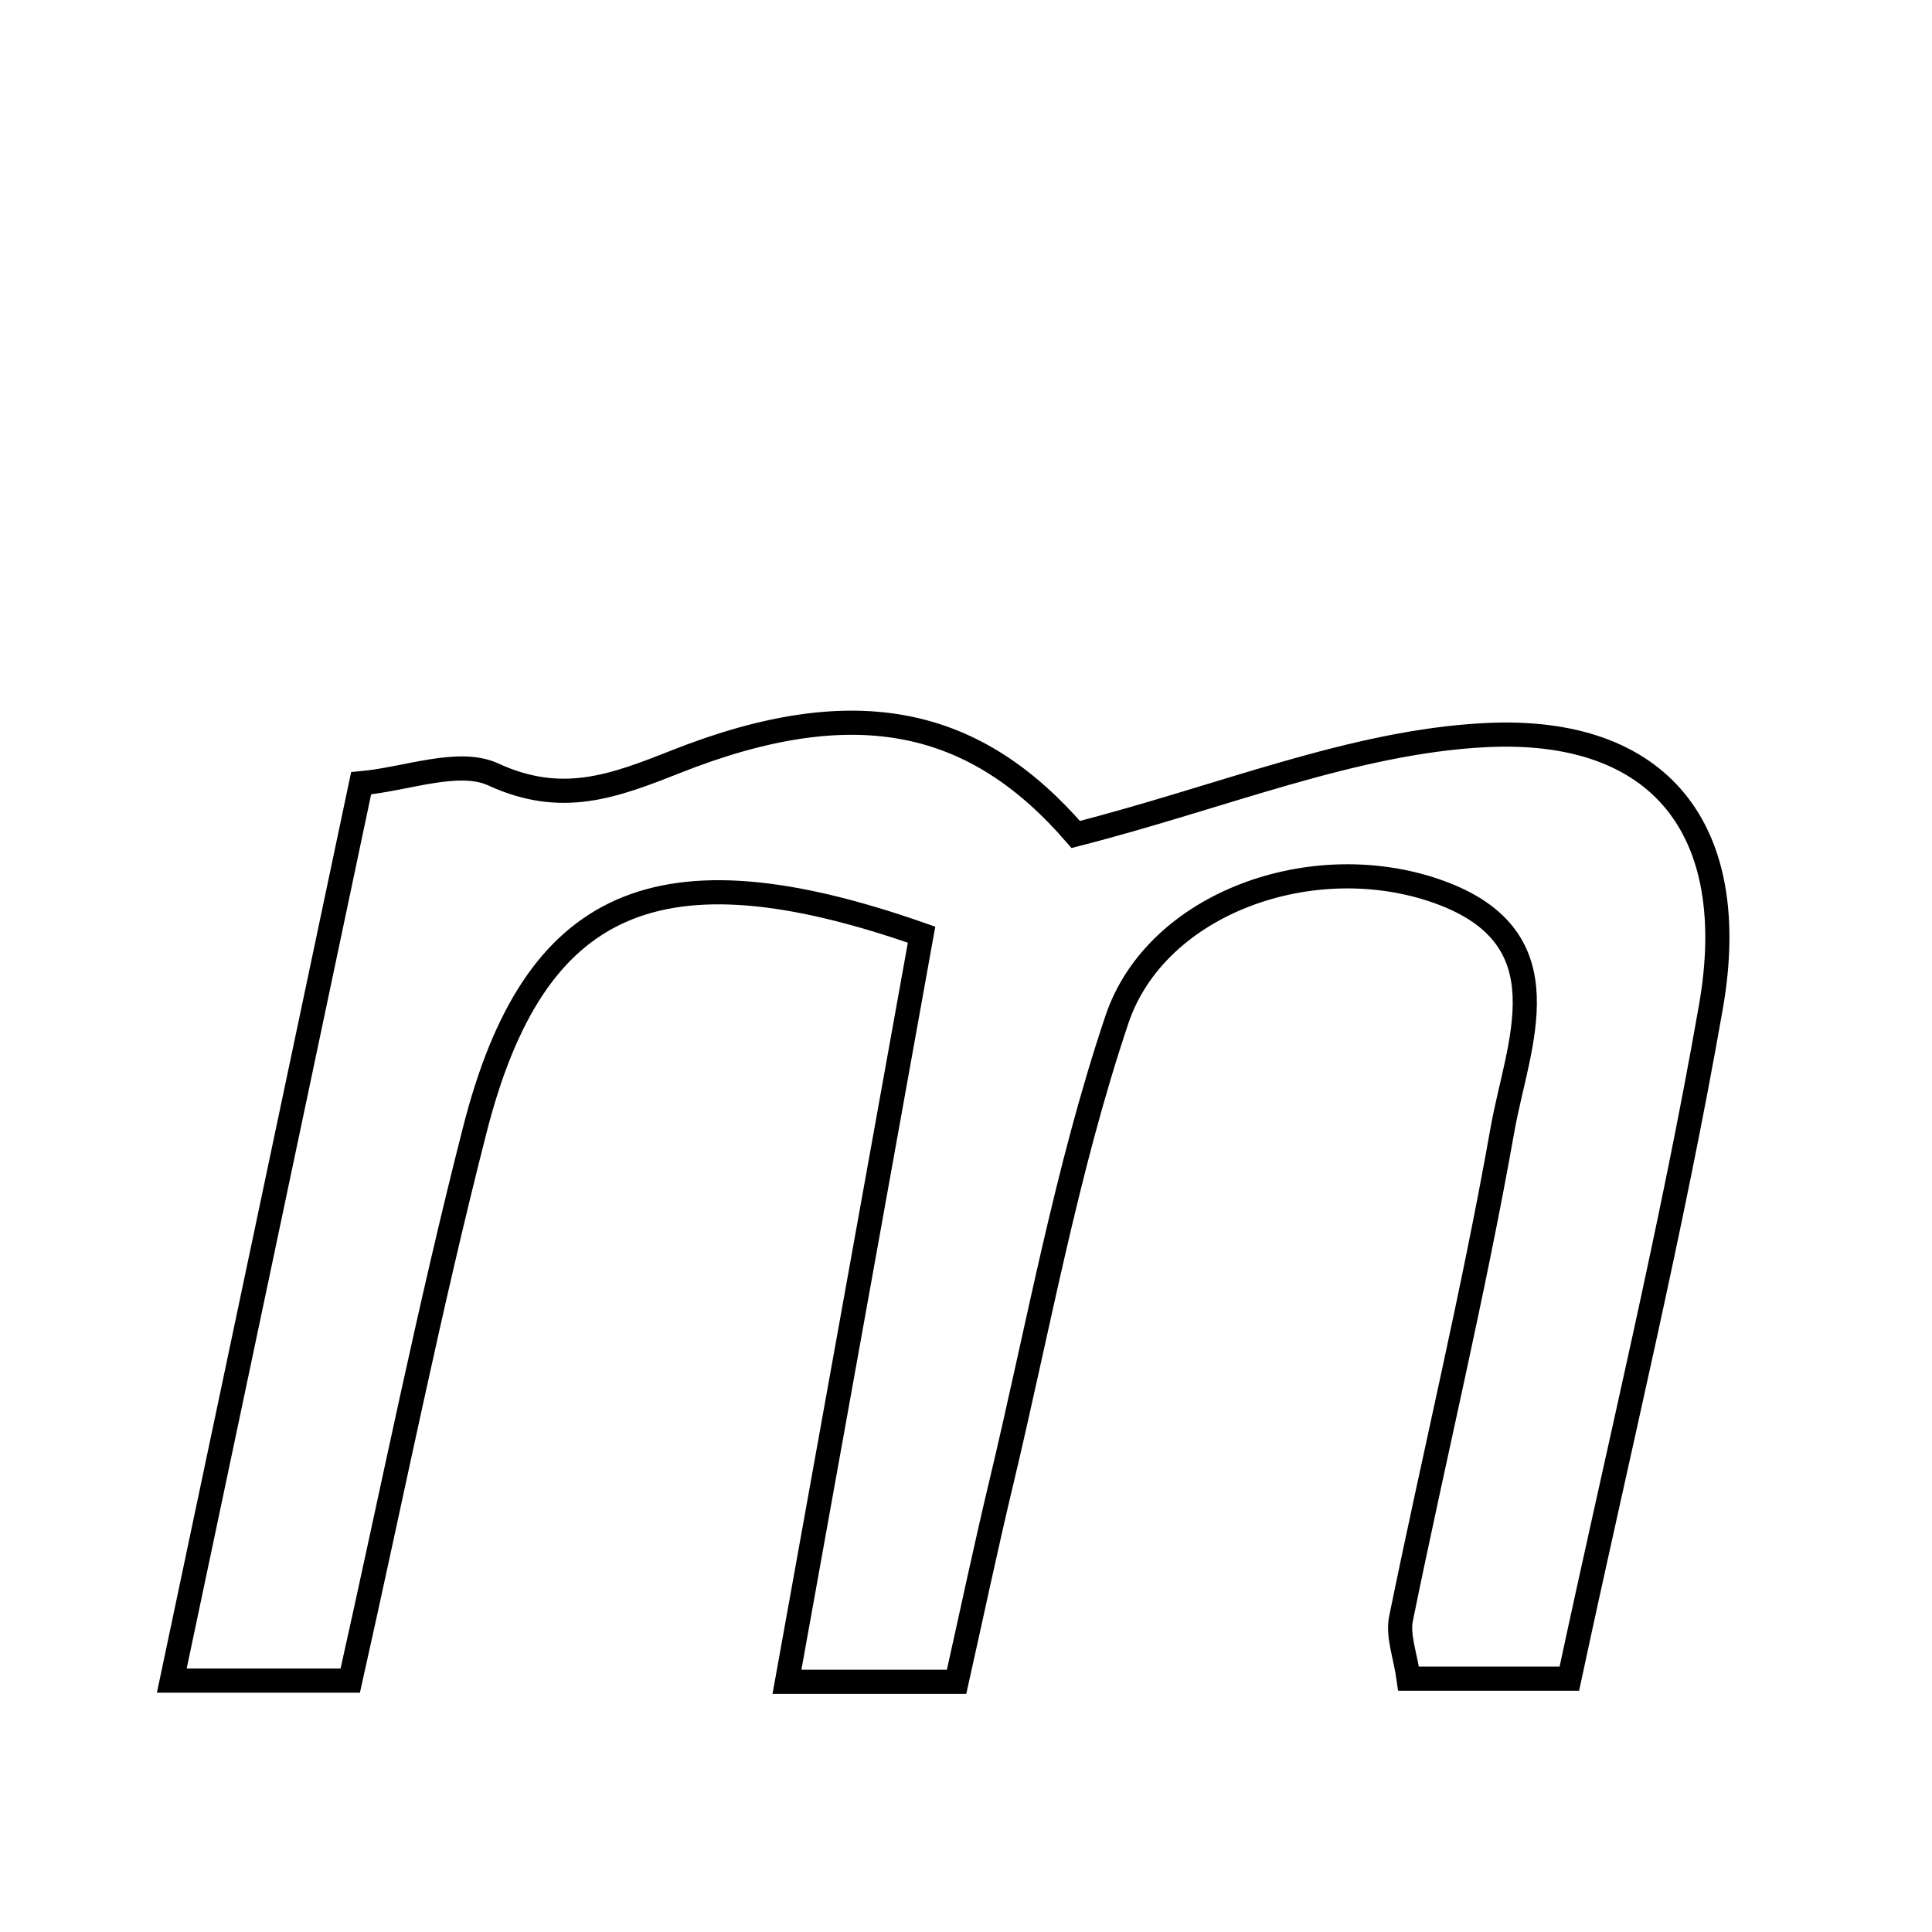 <svg xmlns="http://www.w3.org/2000/svg" viewBox="0.0 0.0 24.0 24.0" height="200px" width="200px"><path fill="none" stroke="black" stroke-width=".3" stroke-opacity="1.0"  filling="0" d="M18.45 9.132 C20.636 9.02 21.636 10.321 21.254 12.505 C20.771 15.267 20.106 17.997 19.495 20.853 C18.781 20.853 18.169 20.853 17.498 20.853 C17.458 20.565 17.36 20.321 17.404 20.106 C17.817 18.08 18.304 16.069 18.664 14.034 C18.852 12.971 19.477 11.653 17.87 11.078 C16.316 10.522 14.363 11.212 13.875 12.665 C13.245 14.537 12.896 16.504 12.435 18.432 C12.245 19.228 12.076 20.028 11.883 20.892 C11.22 20.892 10.665 20.892 9.776 20.892 C10.347 17.726 10.904 14.633 11.448 11.611 C8.163 10.457 6.63 11.171 5.9 14.029 C5.328 16.265 4.876 18.532 4.351 20.877 C3.638 20.877 3.021 20.877 2.134 20.877 C2.929 17.108 3.692 13.493 4.486 9.73 C5.054 9.678 5.696 9.422 6.129 9.621 C6.979 10.012 7.621 9.768 8.395 9.462 C10.667 8.562 12.138 8.948 13.363 10.366 C15.19 9.899 16.804 9.216 18.45 9.132"></path></svg>